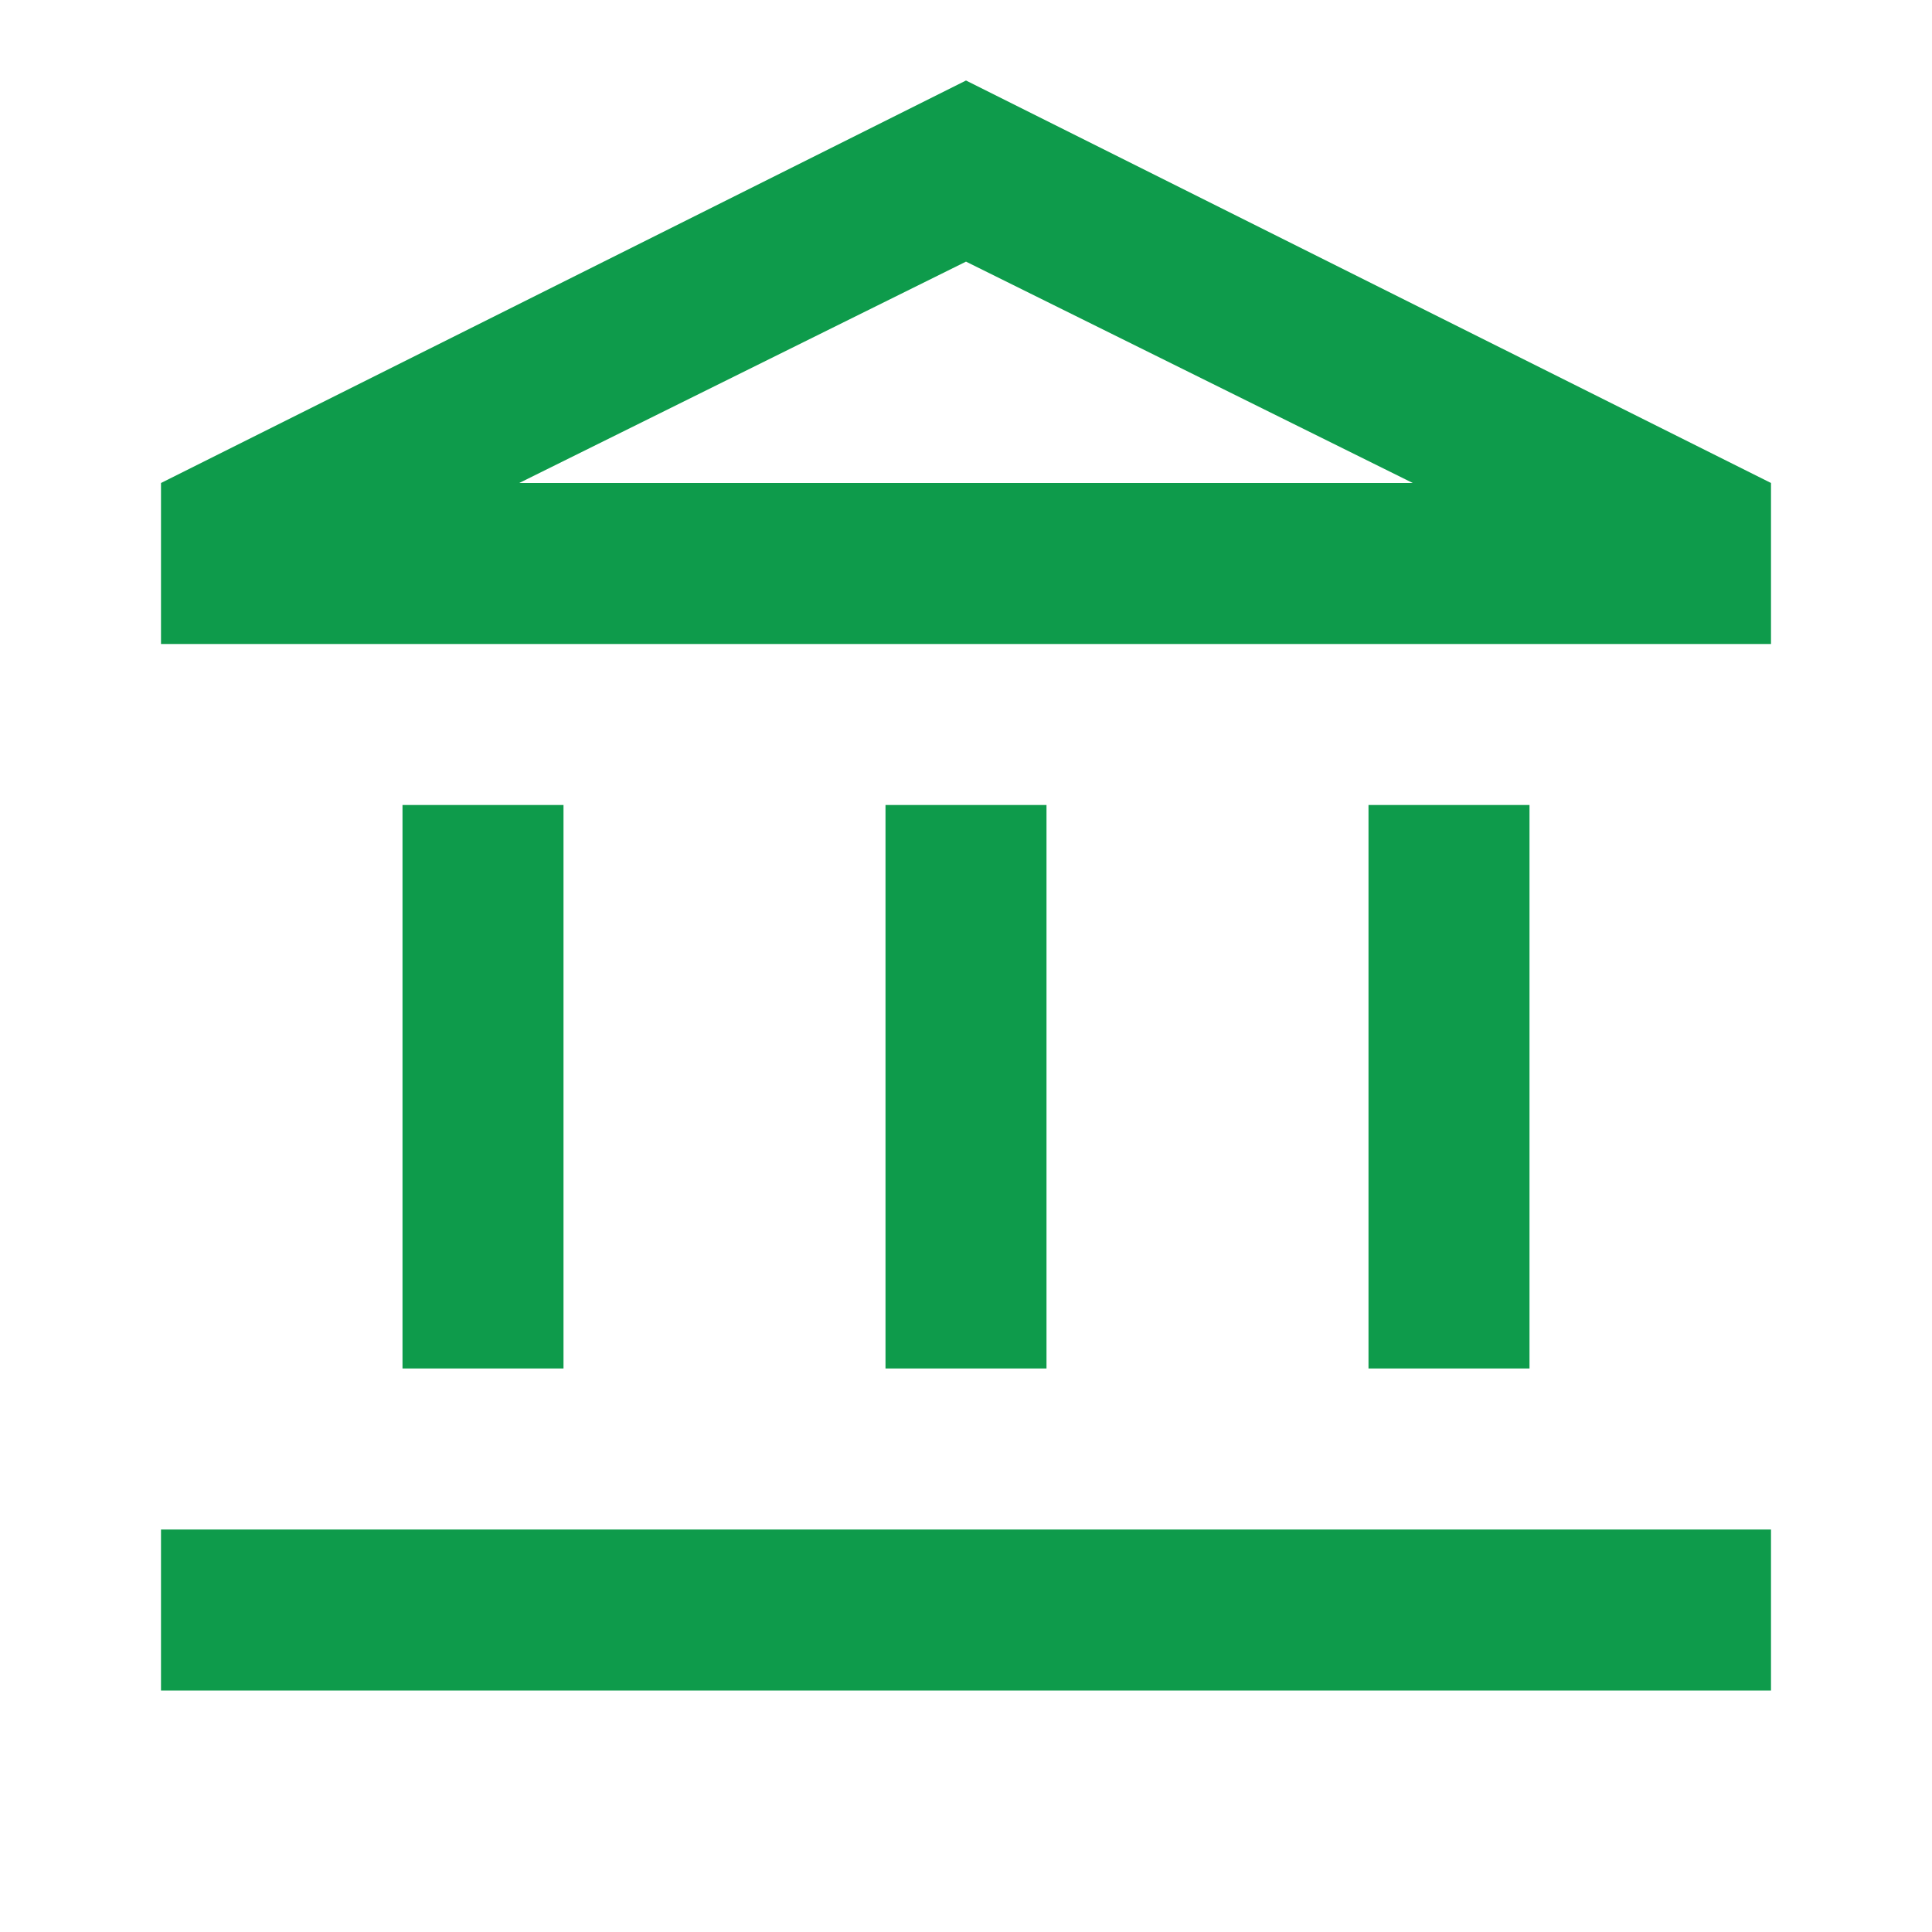 <svg xmlns="http://www.w3.org/2000/svg" height="24px" viewBox="0 -960 960 960" width="24px" fill="#0e9b4b"><path d="M200-280v-280h80v280h-80Zm240 0v-280h80v280h-80ZM80-120v-80h800v80H80Zm600-160v-280h80v280h-80ZM80-640v-80l400-200 400 200v80H80Zm178-80h444-444Zm0 0h444L480-830 258-720Z"/></svg>